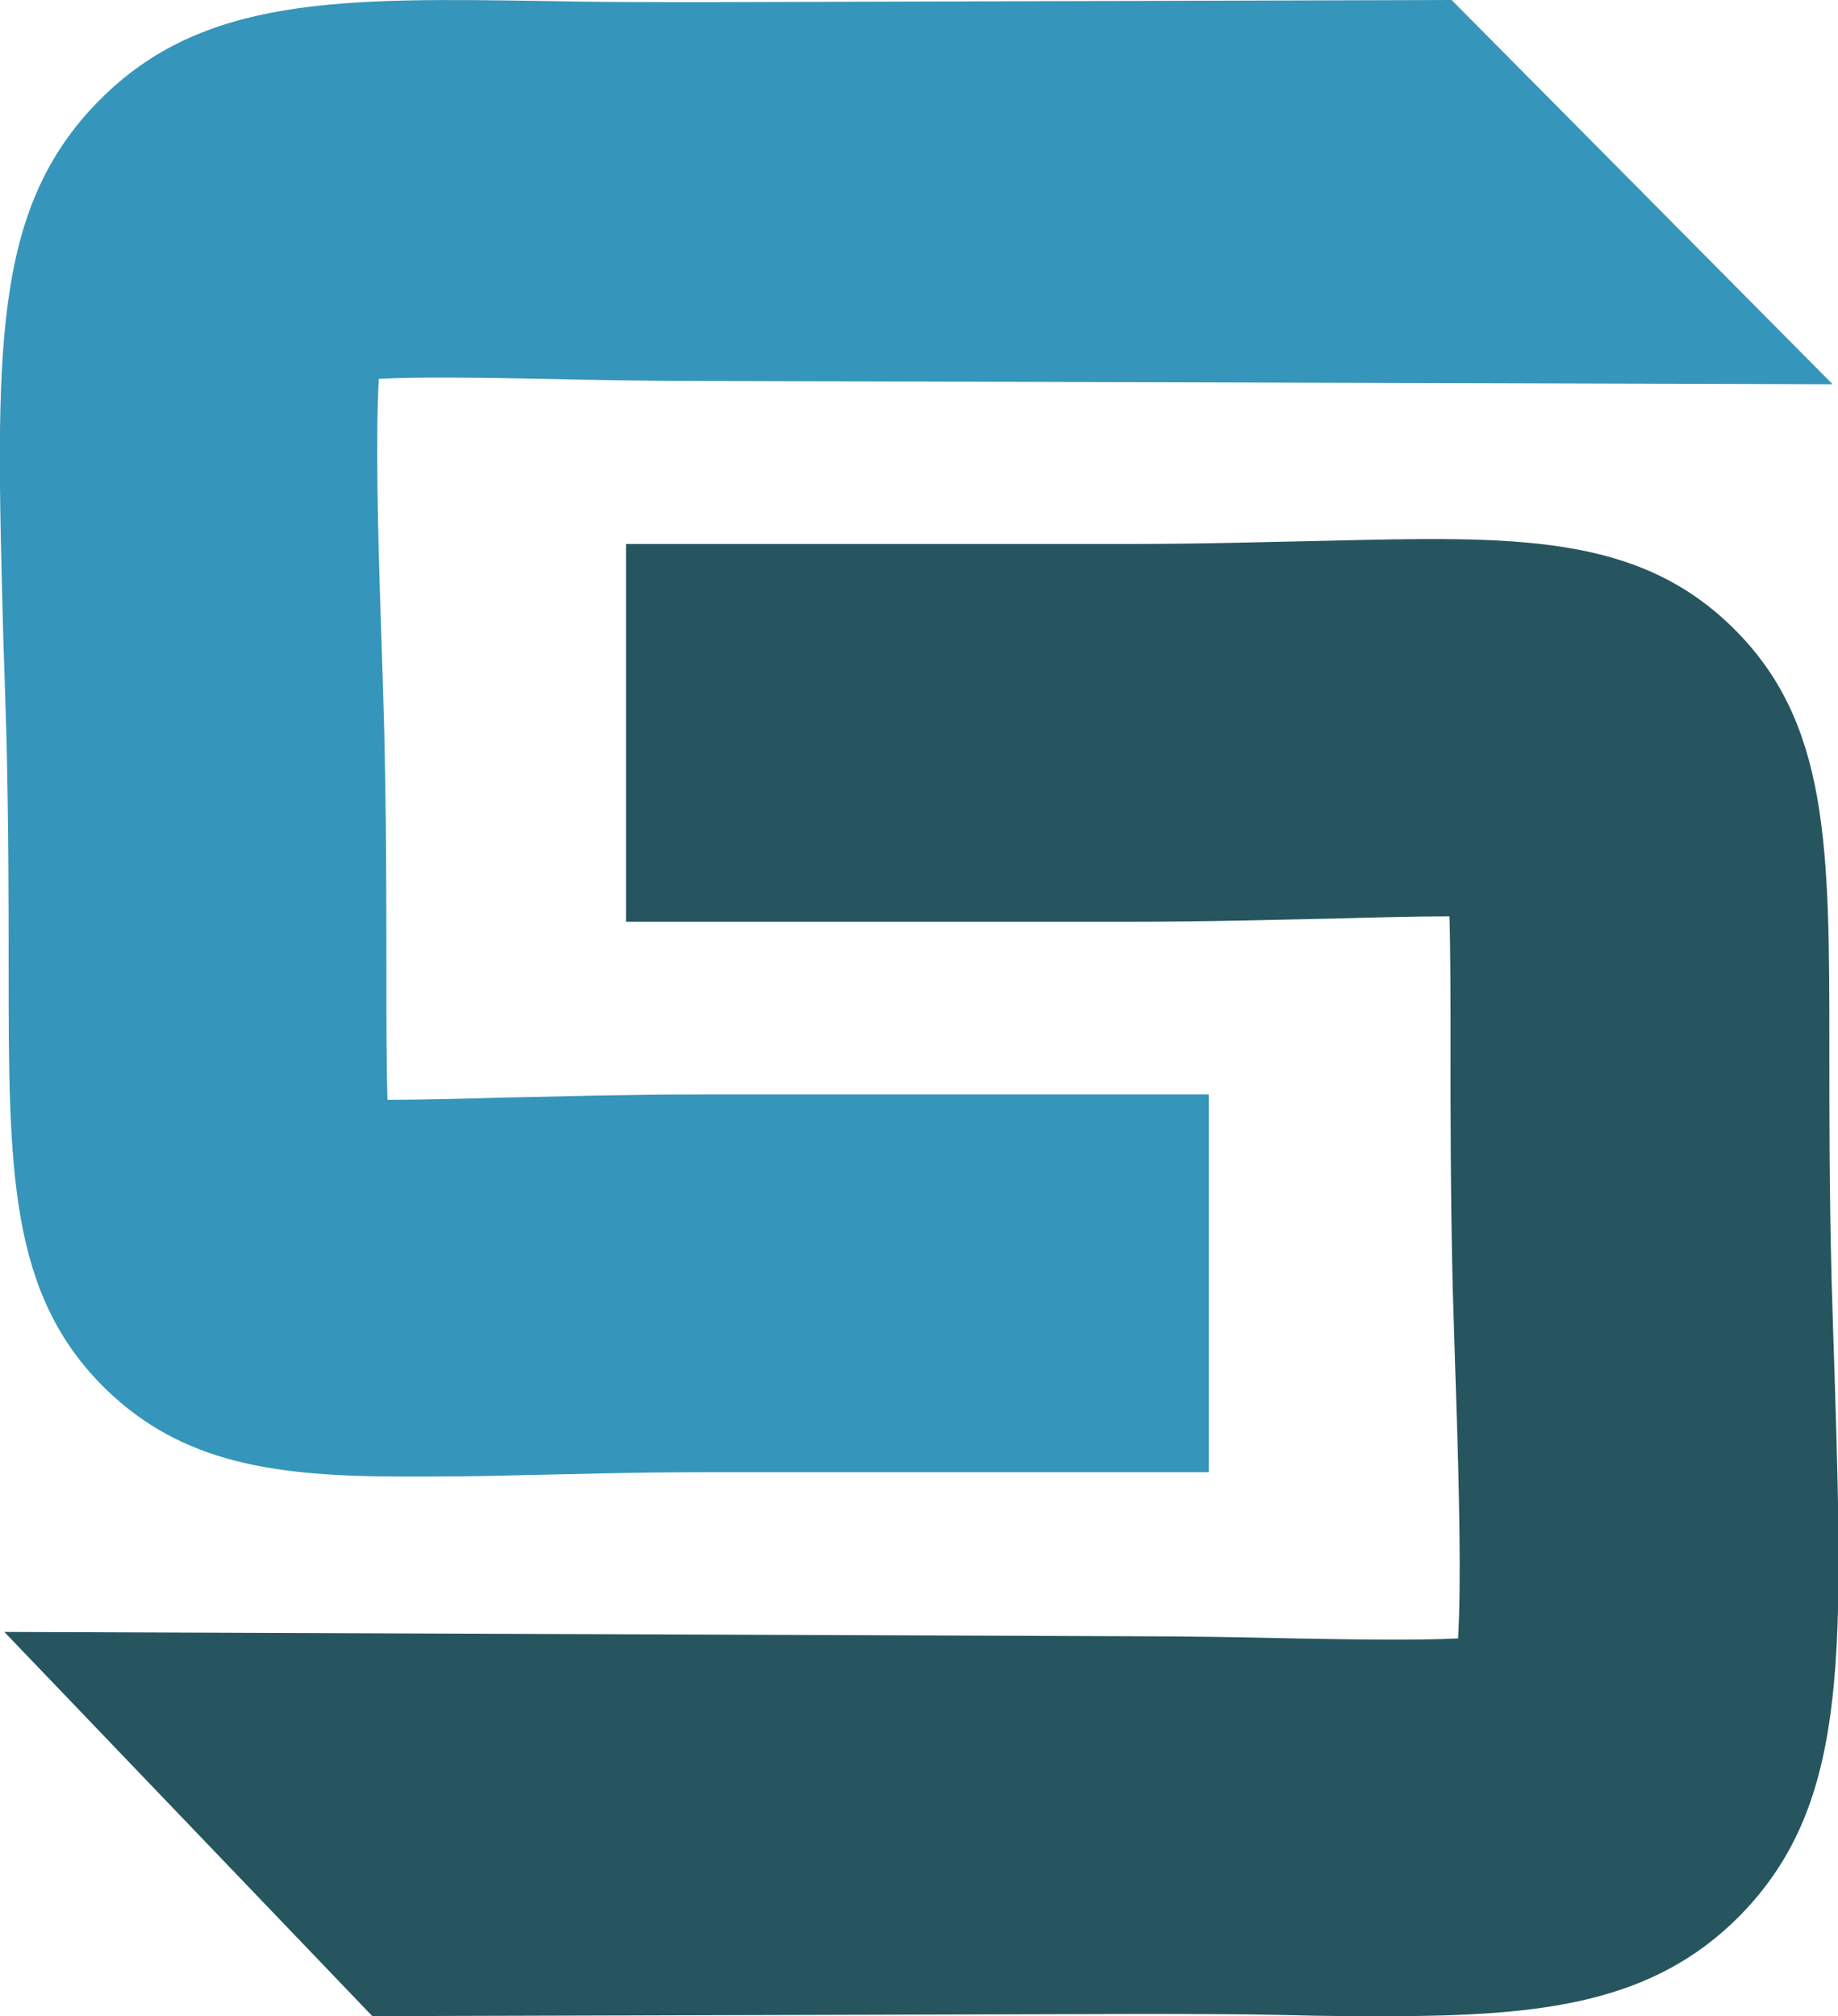 <?xml version="1.0" encoding="utf-8"?>
<!-- Generator: Adobe Illustrator 18.0.0, SVG Export Plug-In . SVG Version: 6.00 Build 0)  -->
<!DOCTYPE svg PUBLIC "-//W3C//DTD SVG 1.1//EN" "http://www.w3.org/Graphics/SVG/1.1/DTD/svg11.dtd">
<svg version="1.1" id="Layer_1" xmlns="http://www.w3.org/2000/svg" xmlns:xlink="http://www.w3.org/1999/xlink" x="0px" y="0px"
	 viewBox="0 0 170.3 186.8" enable-background="new 0 0 170.3 186.8" xml:space="preserve">
<g>
	<path fill="#3695BA" d="M37.3,136.8c-11.8,0-20.4-1.2-27.5-8.1c-9-8.8-9-20.3-9-39.3c0-6,0-12.8-0.2-21c-0.1-3.4-0.2-6.6-0.3-9.5
		C-0.4,32.6-0.8,19.4,9.2,9.3c9.6-9.7,22.4-9.5,41.7-9.2c4.3,0.1,9.3,0.1,14.8,0.1L134.5,0l35.3,35.6L65.6,35.3
		c-5.7,0-10.8-0.1-15.3-0.2c-5.4-0.1-11.3-0.2-15.2,0c-0.3,5.1-0.1,14.1,0.2,22.8c0.1,3,0.2,6.2,0.3,9.7c0.2,8.7,0.2,16,0.2,21.9
		c0,4.4,0,9,0.1,12.4c3,0,6.9-0.1,10.4-0.2c5.2-0.1,11.7-0.3,19.2-0.3H112v35H65.6c-7.1,0-13.1,0.2-18.3,0.3
		C43.7,136.8,40.4,136.8,37.3,136.8z"/>
</g>
<g>
	<path fill="#265560" d="M128.5,186.8c-2.9,0-5.9,0-9.2-0.1c-4.3-0.1-9.2-0.1-14.7-0.1l-70.1,0.2L0.4,151.2l104.2,0.4
		c5.7,0,10.7,0.1,15.2,0.2c5.5,0.1,11.4,0.2,15.3,0c0.3-5.1,0.1-14.1-0.2-22.9c-0.1-3-0.2-6.2-0.3-9.6c-0.2-8.7-0.2-16-0.2-22
		c0-4.4,0-9-0.1-12.4c-3,0-6.9,0.1-10.5,0.2c-5.2,0.1-11.6,0.3-19.2,0.3H58v-35h46.7c7.1,0,13-0.2,18.3-0.3
		c17.2-0.4,28.6-0.7,37.5,8c9,8.8,9,20.3,9,39.2c0,6,0,12.8,0.2,21.1c0.1,3.4,0.2,6.5,0.3,9.5c0.8,26.3,1.1,39.6-8.9,49.7
		C153.1,185.6,142.9,186.8,128.5,186.8z"/>
</g>
</svg>
